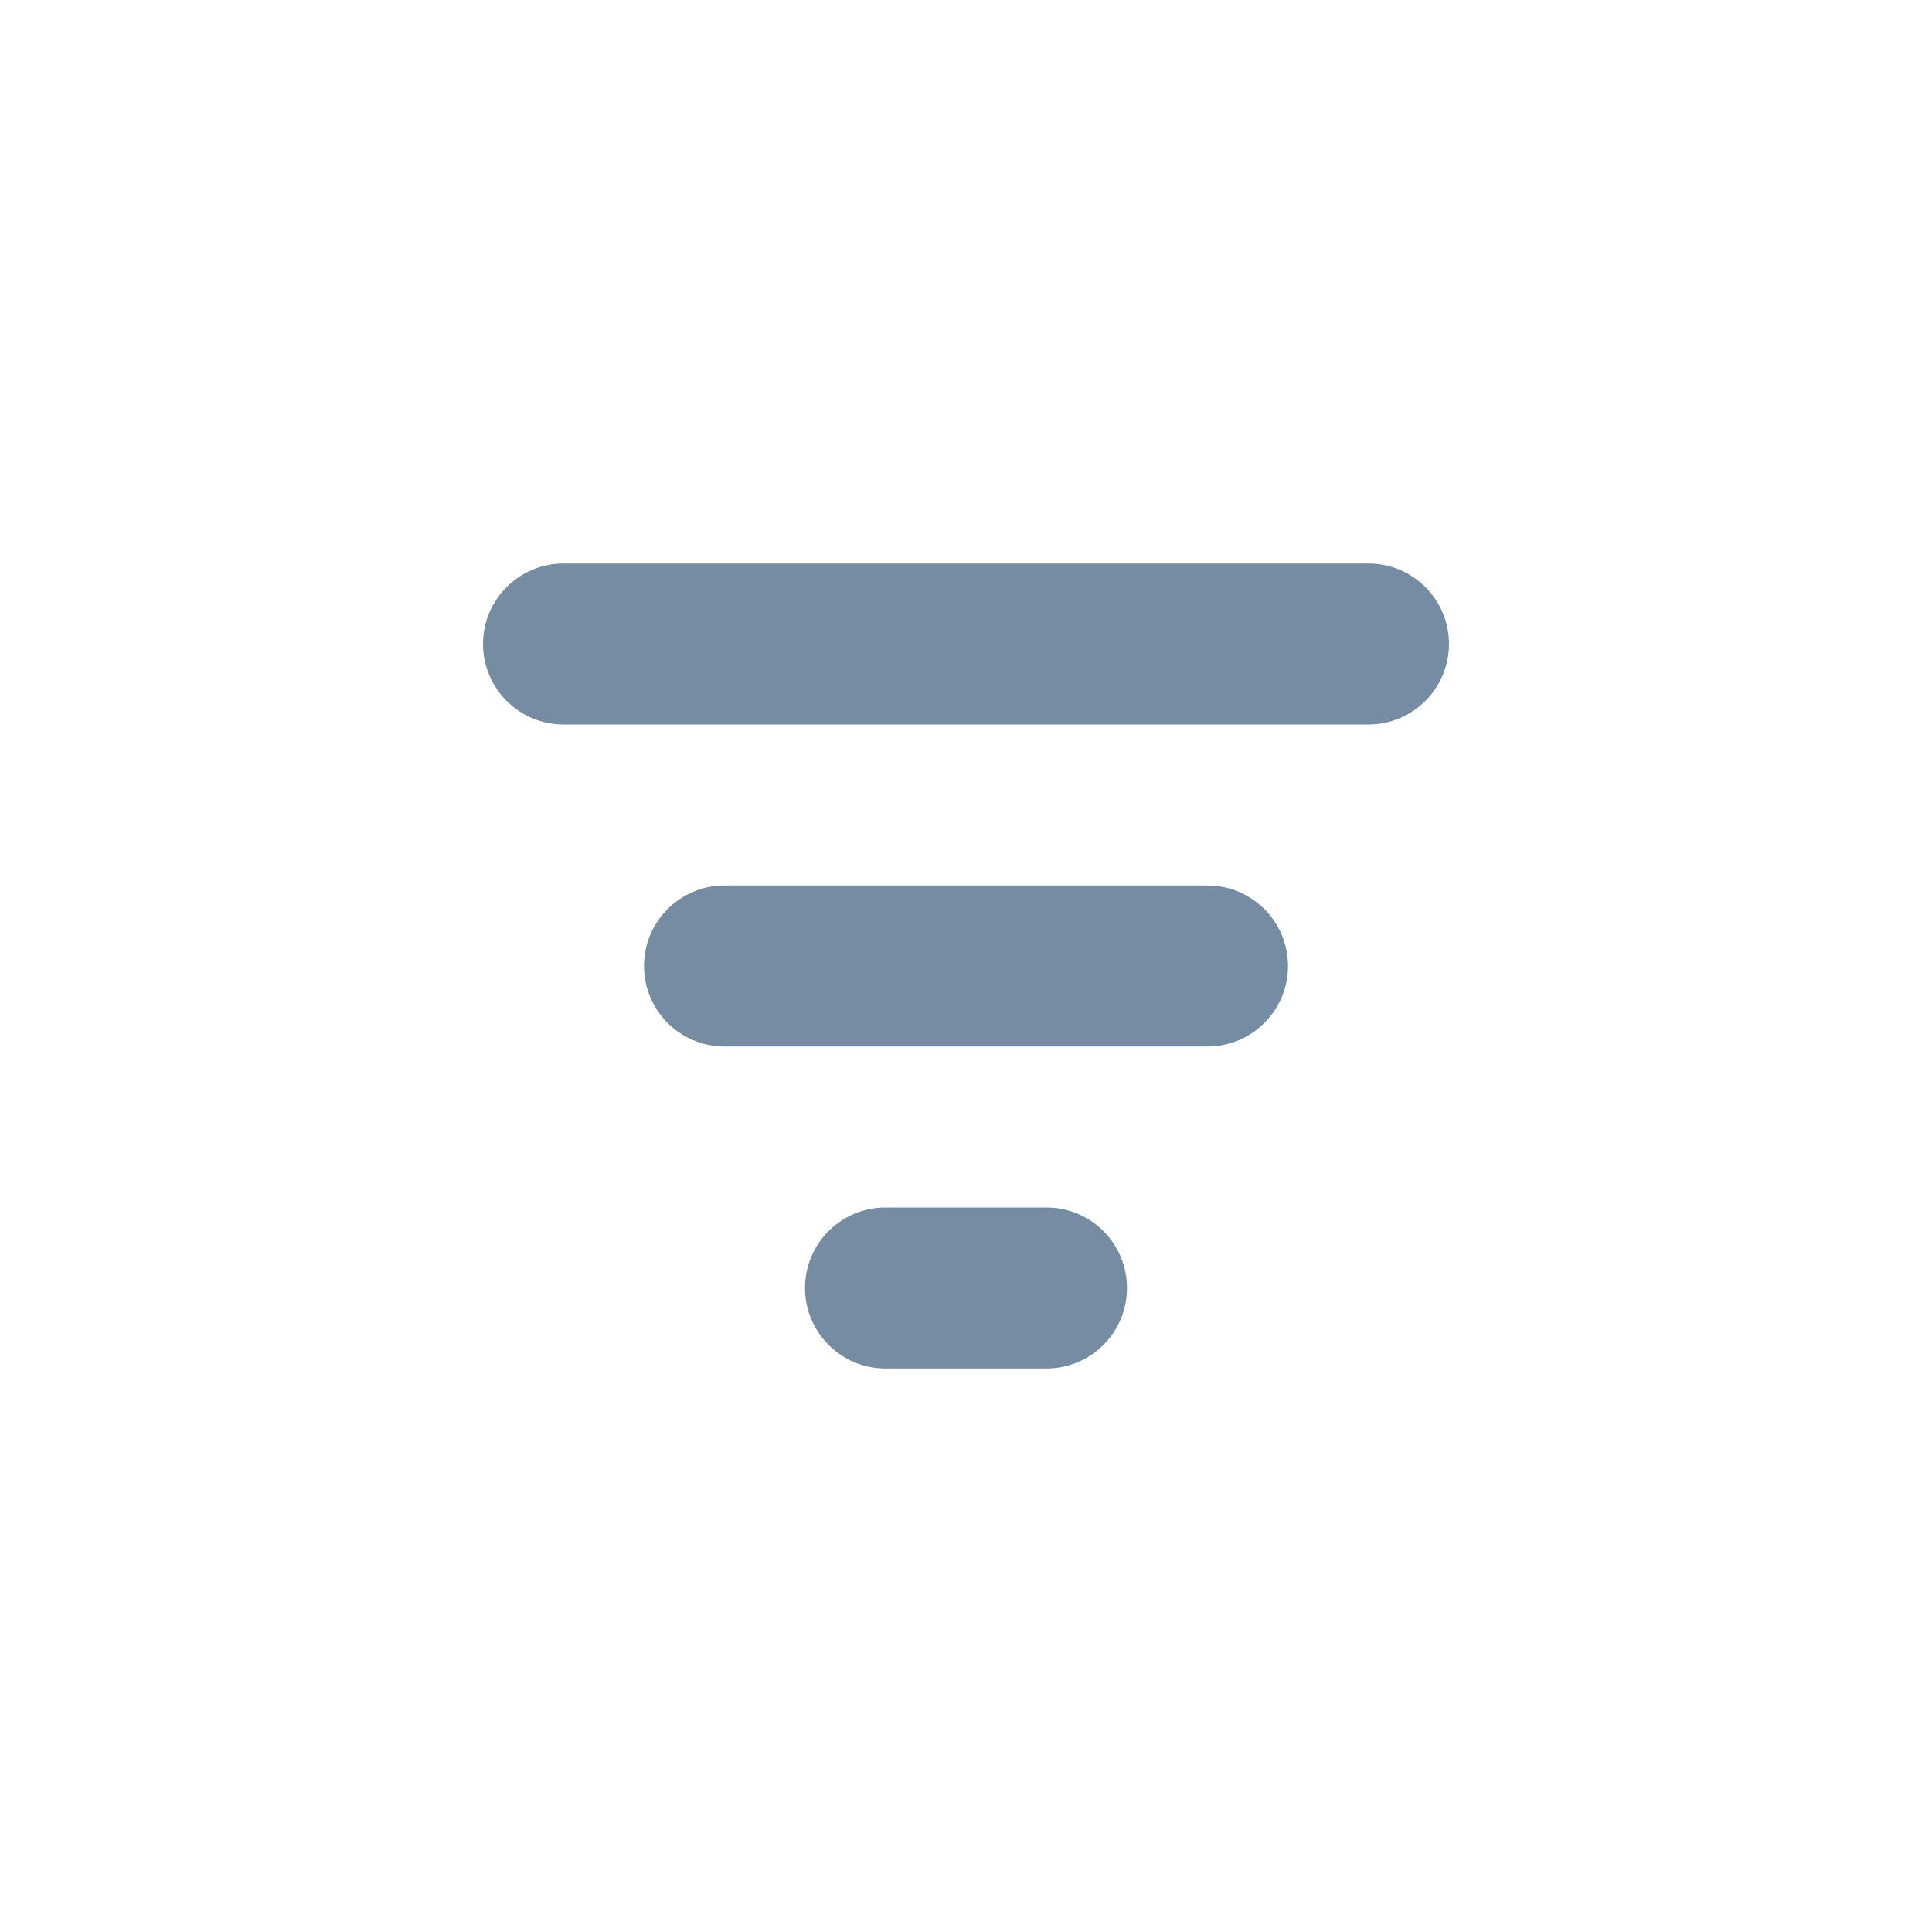 <svg width="24" height="24" viewBox="0 0 24 24" fill="none" xmlns="http://www.w3.org/2000/svg">
<path fill-rule="evenodd" clip-rule="evenodd" d="M9 13C8.448 13 8 12.552 8 12C8 11.448 8.448 11 9 11H15C15.552 11 16 11.448 16 12C16 12.552 15.552 13 15 13H9ZM7 9C6.448 9 6 8.552 6 8C6 7.448 6.448 7 7 7H17C17.552 7 18 7.448 18 8C18 8.552 17.552 9 17 9H7ZM11 17C10.448 17 10 16.552 10 16C10 15.448 10.448 15 11 15H13C13.552 15 14 15.448 14 16C14 16.552 13.552 17 13 17H11Z" fill="#758CA3"/>
</svg>
